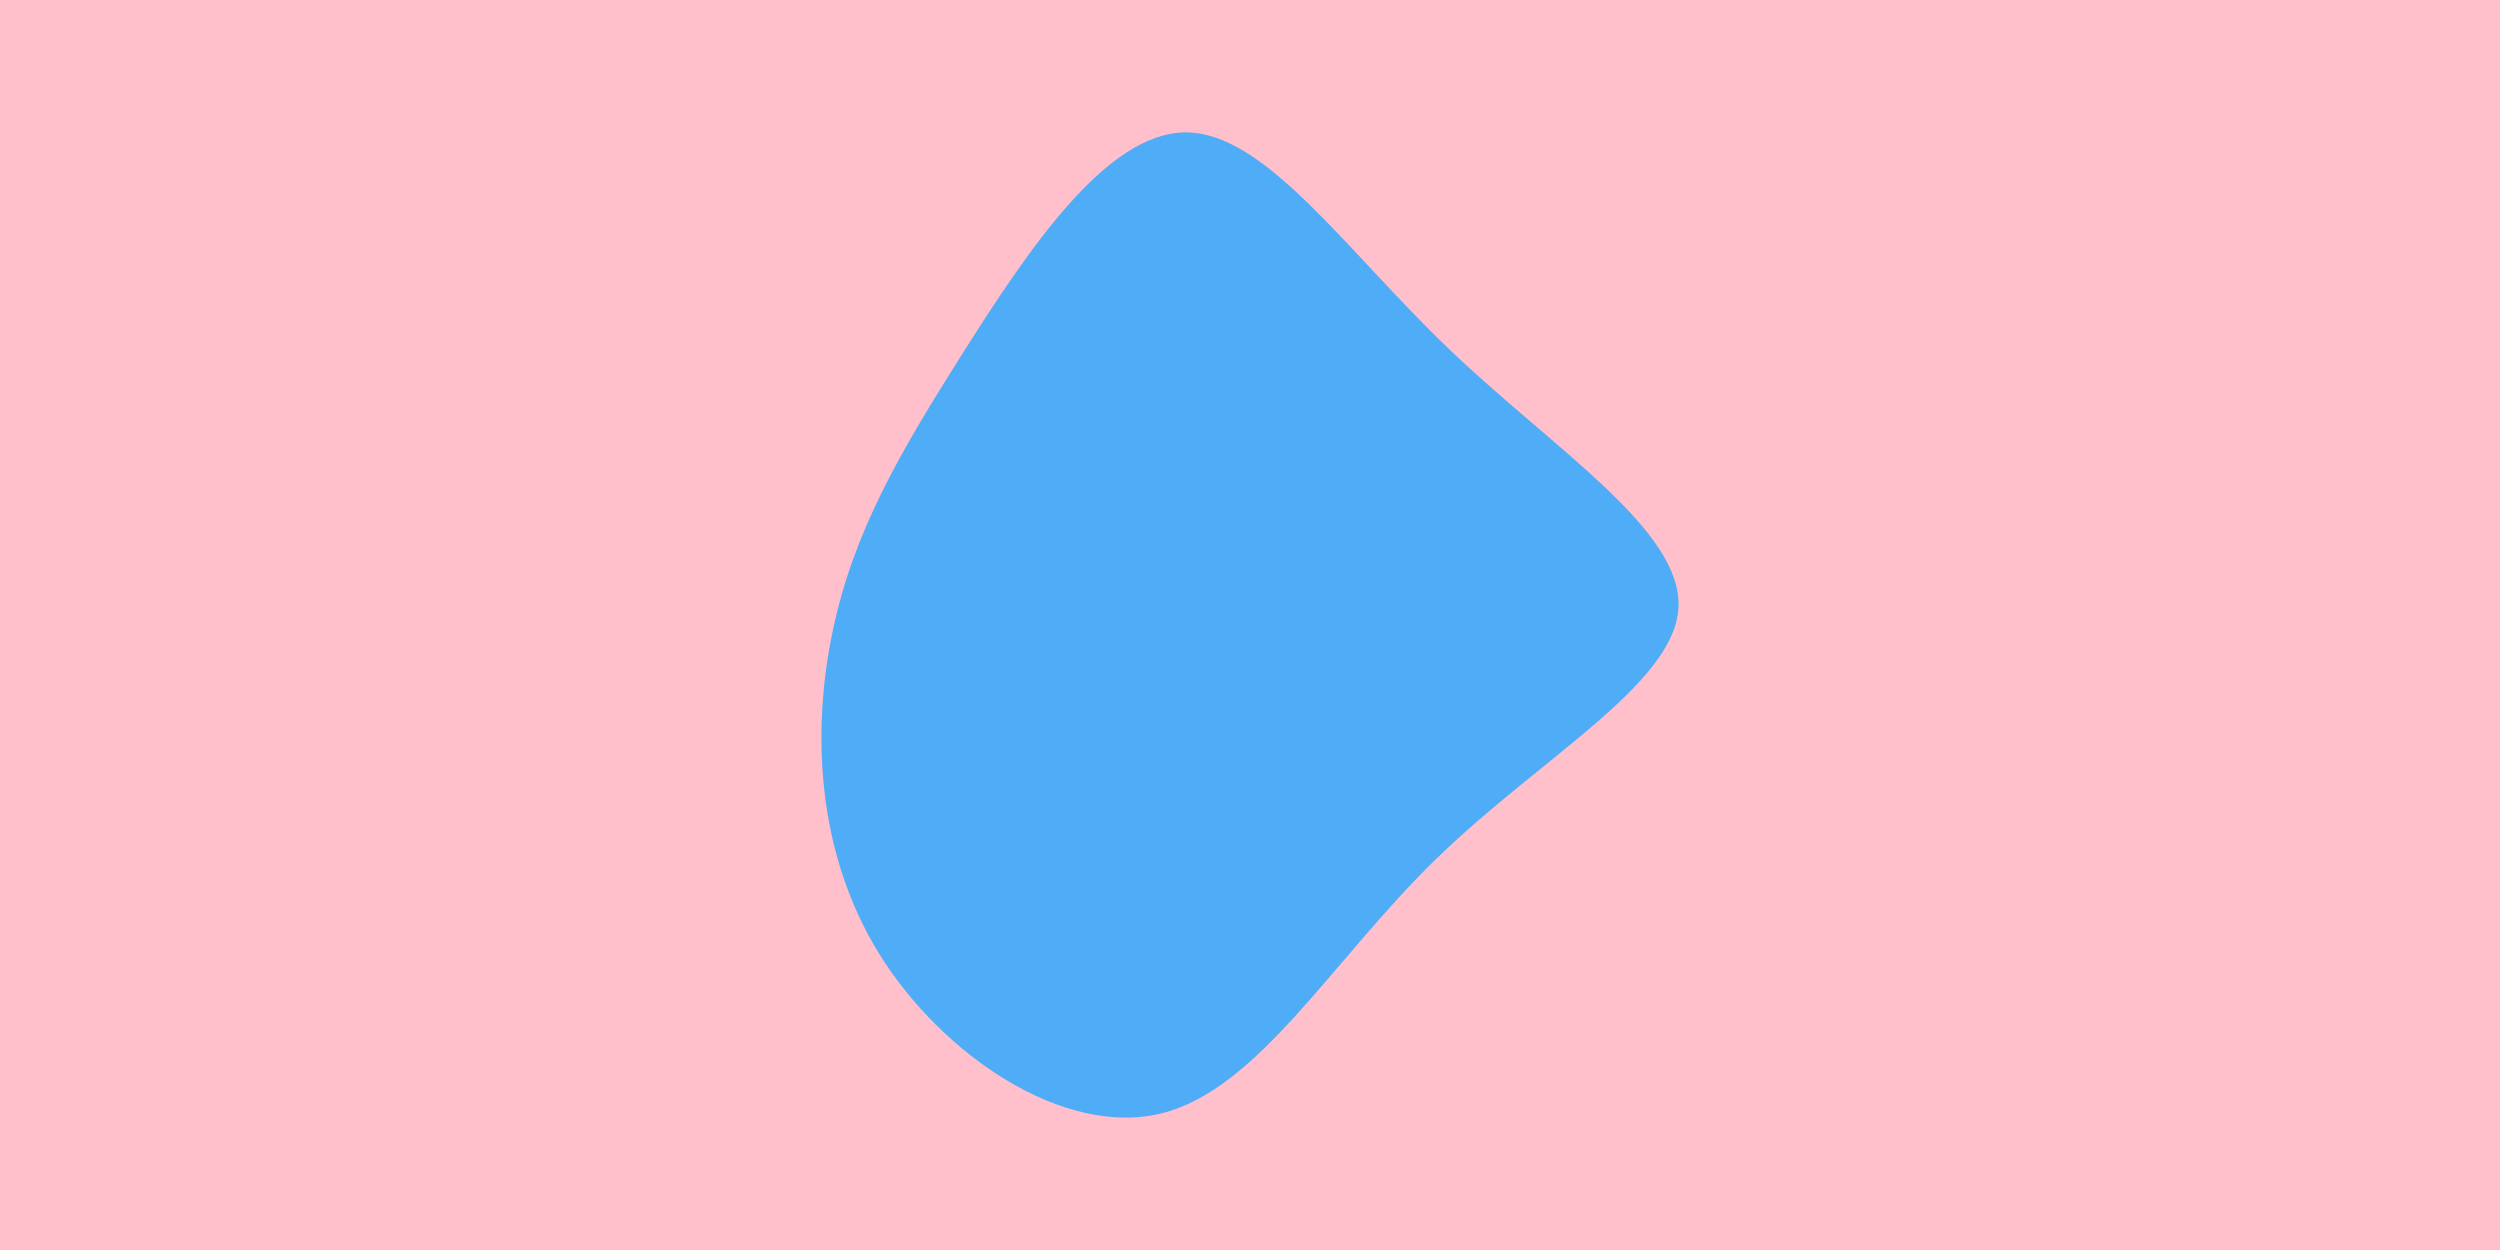 <svg id="visual" viewBox="0 0 900 450" width="900" height="450" xmlns="http://www.w3.org/2000/svg" xmlns:xlink="http://www.w3.org/1999/xlink" version="1.1"><rect x="0" y="0" width="900" height="450" fill="#FFC0CB"></rect><g transform="translate(426.461 219.762)"><path d="M95.5 -93.8C133 -58 179 -29 177.8 -1.2C176.5 26.5 128 53 90.5 89.5C53 126 26.5 172.5 -8.5 181.1C-43.6 189.6 -87.2 160.2 -109.9 123.7C-132.5 87.2 -134.3 43.6 -126.7 7.5C-119.2 -28.5 -102.4 -57 -79.7 -92.9C-57 -128.7 -28.5 -171.9 0.2 -172.1C29 -172.3 58 -129.6 95.5 -93.8" fill="#4FACF7"></path></g></svg>